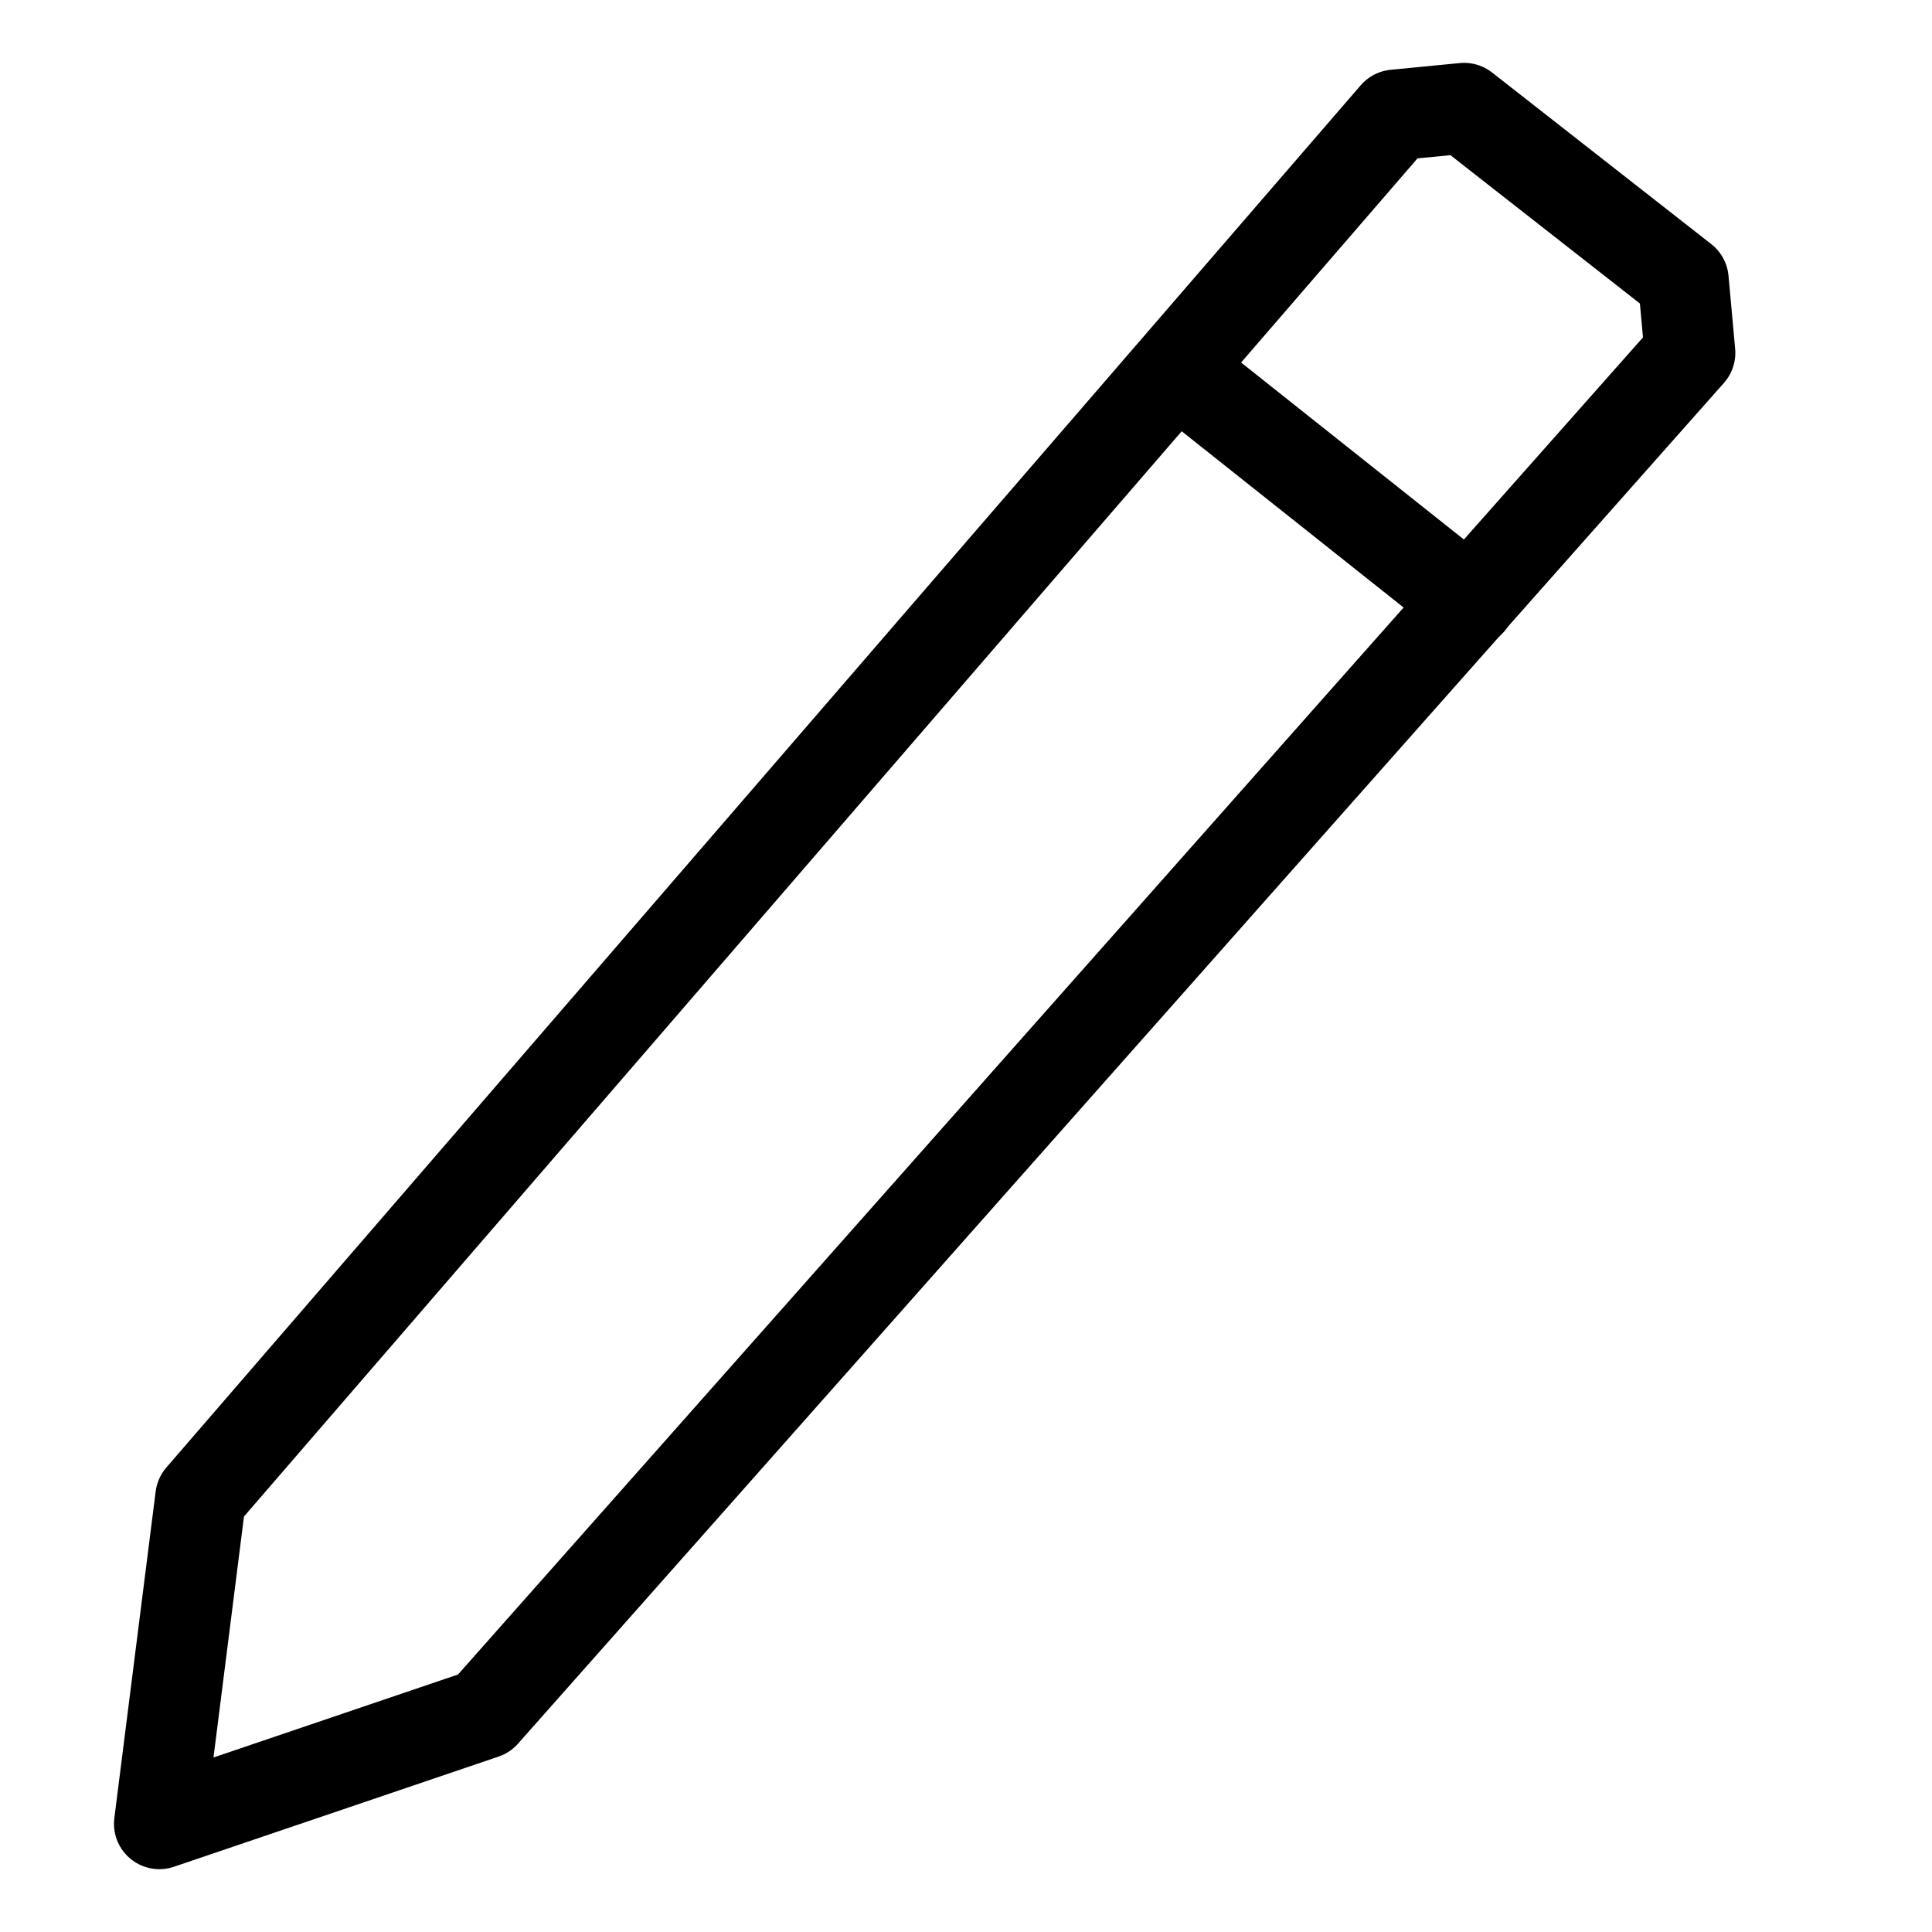 <?xml version="1.0" encoding="UTF-8" standalone="no"?>
<!DOCTYPE svg PUBLIC "-//W3C//DTD SVG 1.1//EN" "http://www.w3.org/Graphics/SVG/1.1/DTD/svg11.dtd">
<svg width="100%" height="100%" viewBox="0 0 192 192" version="1.1" xmlns="http://www.w3.org/2000/svg" xmlns:xlink="http://www.w3.org/1999/xlink" xml:space="preserve" xmlns:serif="http://www.serif.com/" style="fill-rule:evenodd;clip-rule:evenodd;stroke-linecap:round;stroke-linejoin:round;stroke-miterlimit:1.5;">
    <g id="Layer1">
        <path d="M19.943,148.79L15.837,181.246L48.098,170.297C48.098,170.297 147.796,57.801 167.946,35.065L167.286,27.812C161.48,23.266 151.068,15.115 145.502,10.757L138.637,11.425C119.618,33.436 19.943,148.79 19.943,148.79Z" style="fill:none;stroke:black;stroke-width:9.02px;"/>
        <path d="M118.485,37.931L146.053,59.829" style="fill:none;stroke:black;stroke-width:9.02px;"/>
    </g>
</svg>
